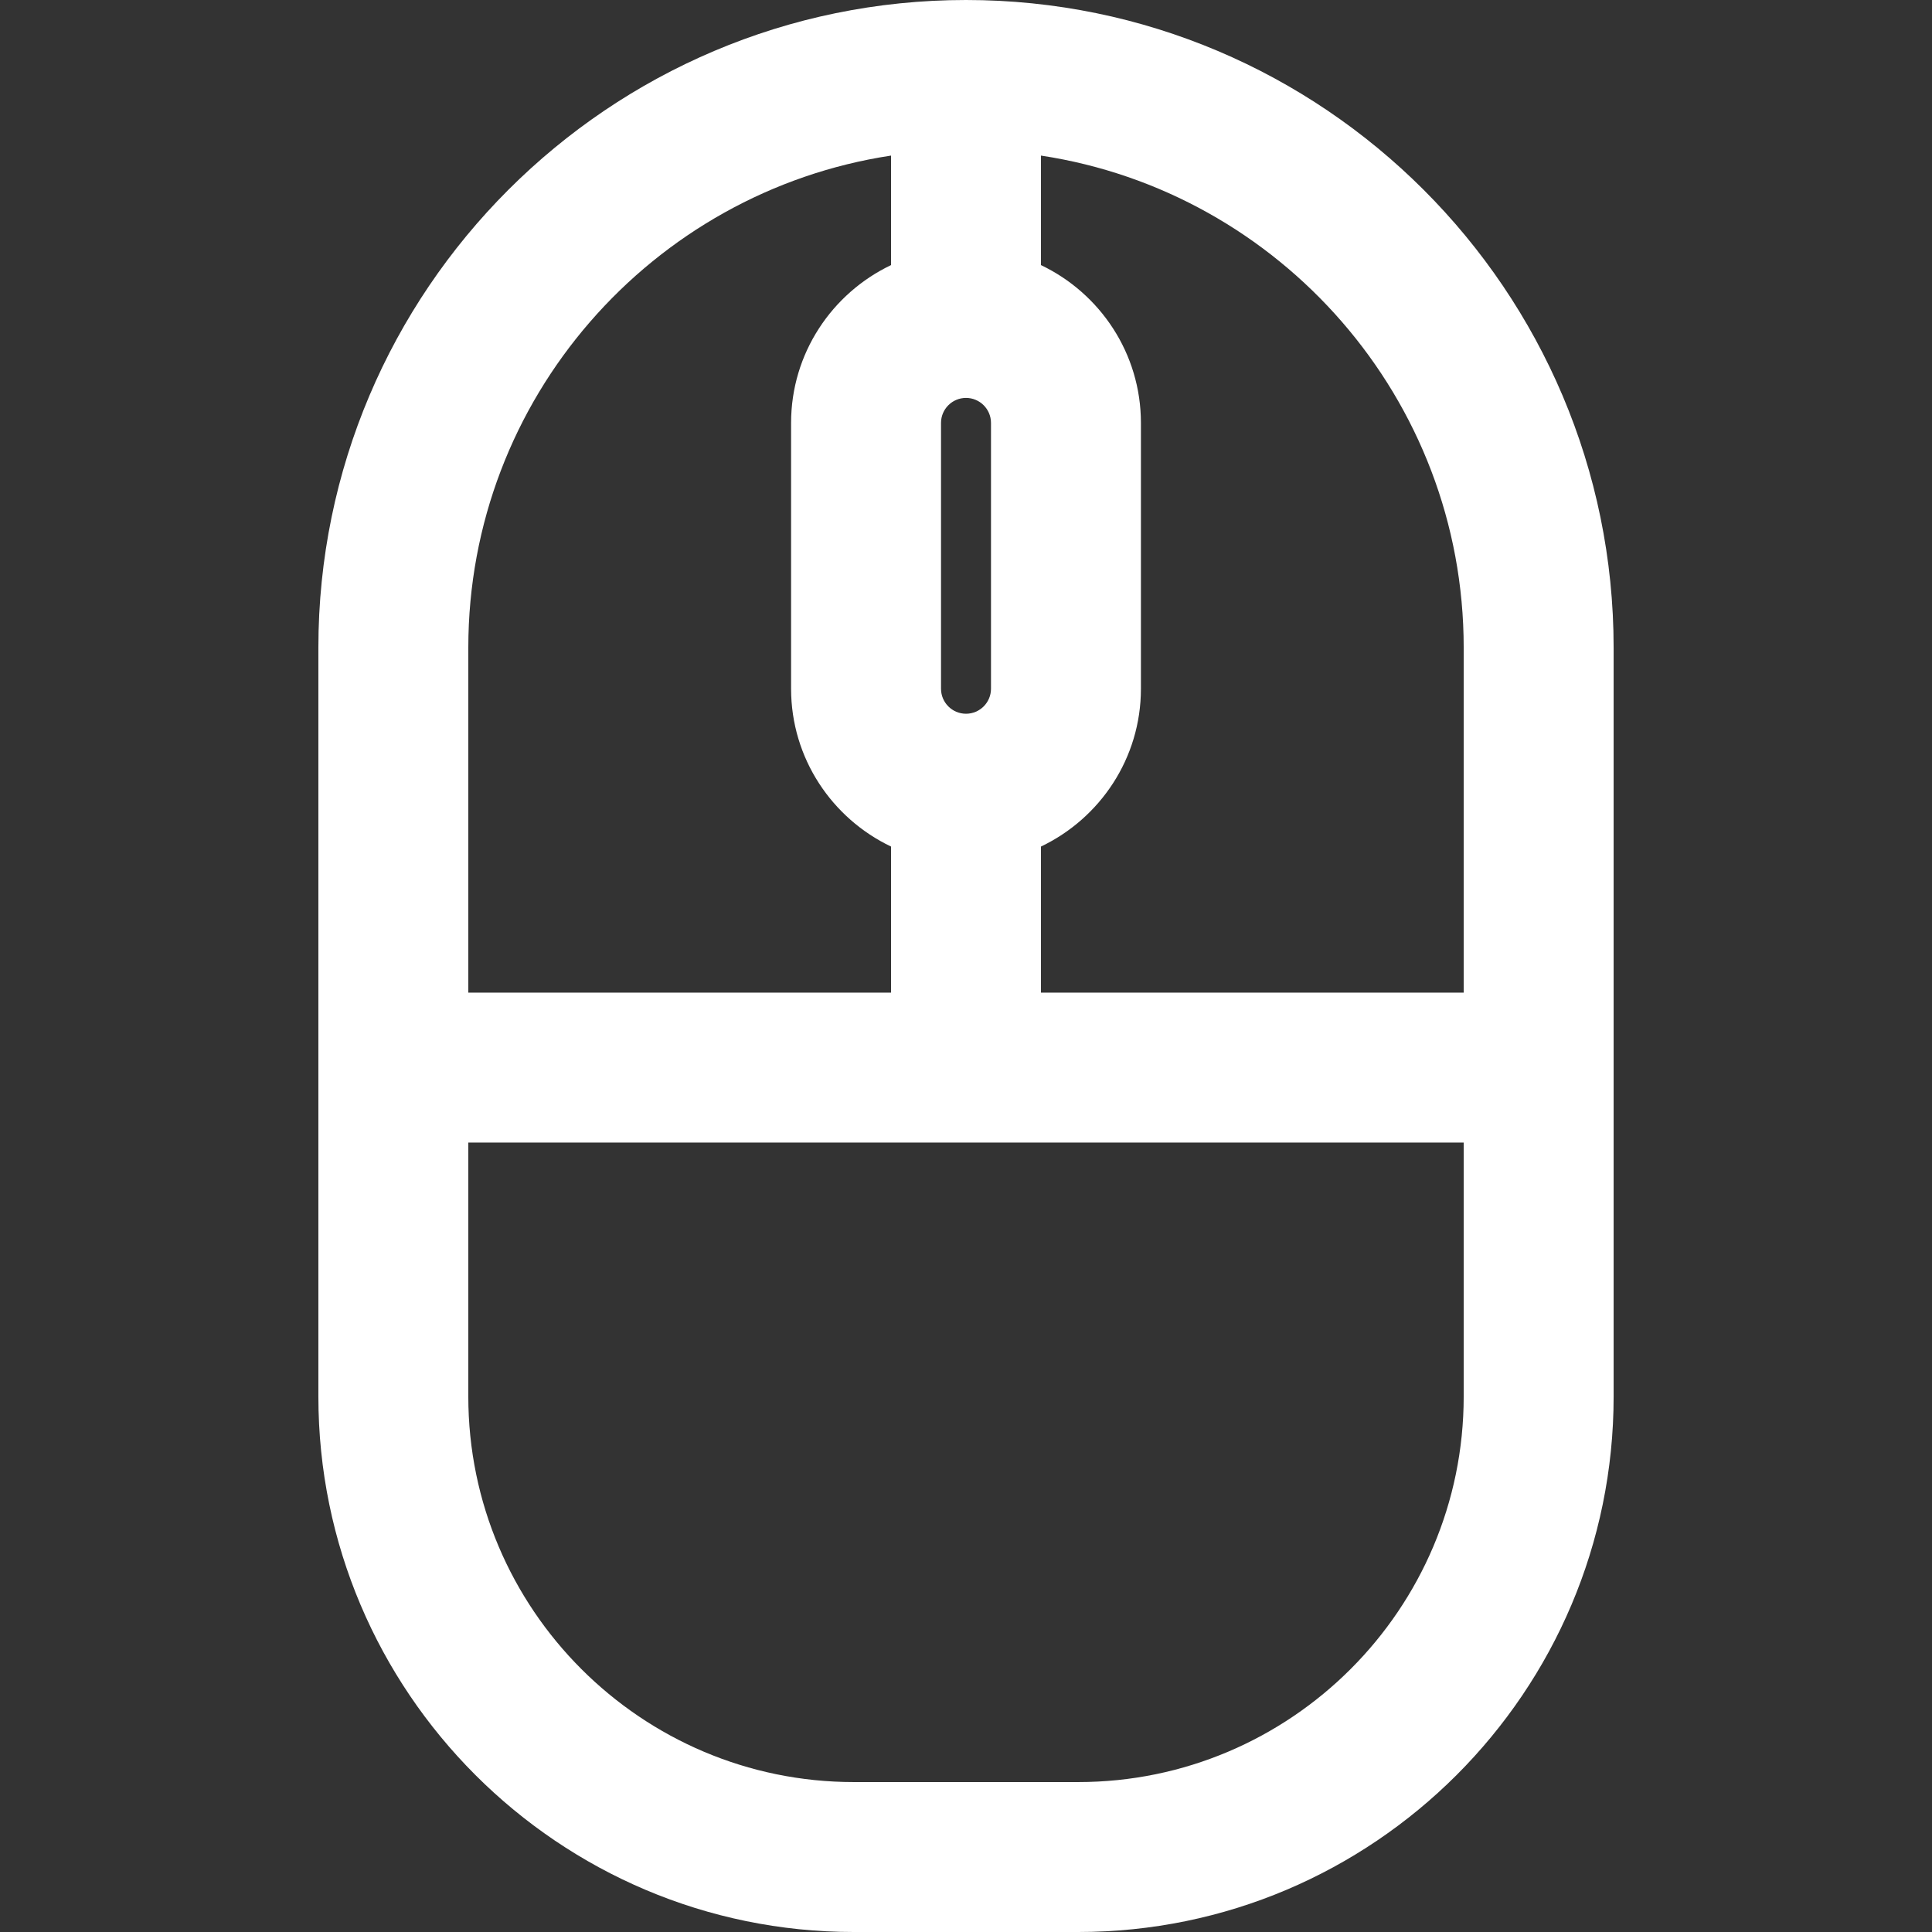<?xml version="1.0" encoding="iso-8859-1"?>
<!-- Generator: Adobe Illustrator 18.0.0, SVG Export Plug-In . SVG Version: 6.00 Build 0)  -->
<!DOCTYPE svg PUBLIC "-//W3C//DTD SVG 1.1//EN" "http://www.w3.org/Graphics/SVG/1.1/DTD/svg11.dtd">
<svg version="1.1" id="Capa_1" xmlns="http://www.w3.org/2000/svg" xmlns:xlink="http://www.w3.org/1999/xlink" x="0px" y="0px"
     fill="white"  viewBox="0 0 231.945 231.945" style="enable-background:new 0 0 231.945 231.945;" xml:space="preserve">
<rect x="0" y="0" width="231.945" height="231.945" fill="#333333" stroke="none"/>
<g>
	<path d="M115.973,0c-42.871,0-77.75,34.879-77.75,77.75v89.913c0,35.445,28.837,64.282,64.282,64.282h26.936
		c35.445,0,64.282-28.837,64.282-64.282V77.75C193.723,34.879,158.844,0,115.973,0z M102.505,213.945
		c-25.521,0-46.282-20.762-46.282-46.282v-30.496h119.5v30.496c0,25.521-20.762,46.282-46.282,46.282H102.505z M112.973,50.771
		c0-1.654,1.346-3,3-3s3,1.346,3,3v31.917c0,1.654-1.346,3-3,3s-3-1.346-3-3V50.771z M175.723,119.167h-50.75v-17.535
		c7.082-3.379,12-10.589,12-18.945V50.771c0-8.355-4.918-15.566-12-18.945V18.679c28.691,4.353,50.75,29.184,50.75,59.071V119.167z
		 M106.973,18.679v13.147c-7.082,3.379-12,10.589-12,18.945v31.917c0,8.355,4.918,15.566,12,18.945v17.535h-50.75V77.75
		C56.223,47.862,78.281,23.032,106.973,18.679z"/>
</g>
<g>
</g>
<g>
</g>
<g>
</g>
<g>
</g>
<g>
</g>
<g>
</g>
<g>
</g>
<g>
</g>
<g>
</g>
<g>
</g>
<g>
</g>
<g>
</g>
<g>
</g>
<g>
</g>
<g>
</g>
</svg>
